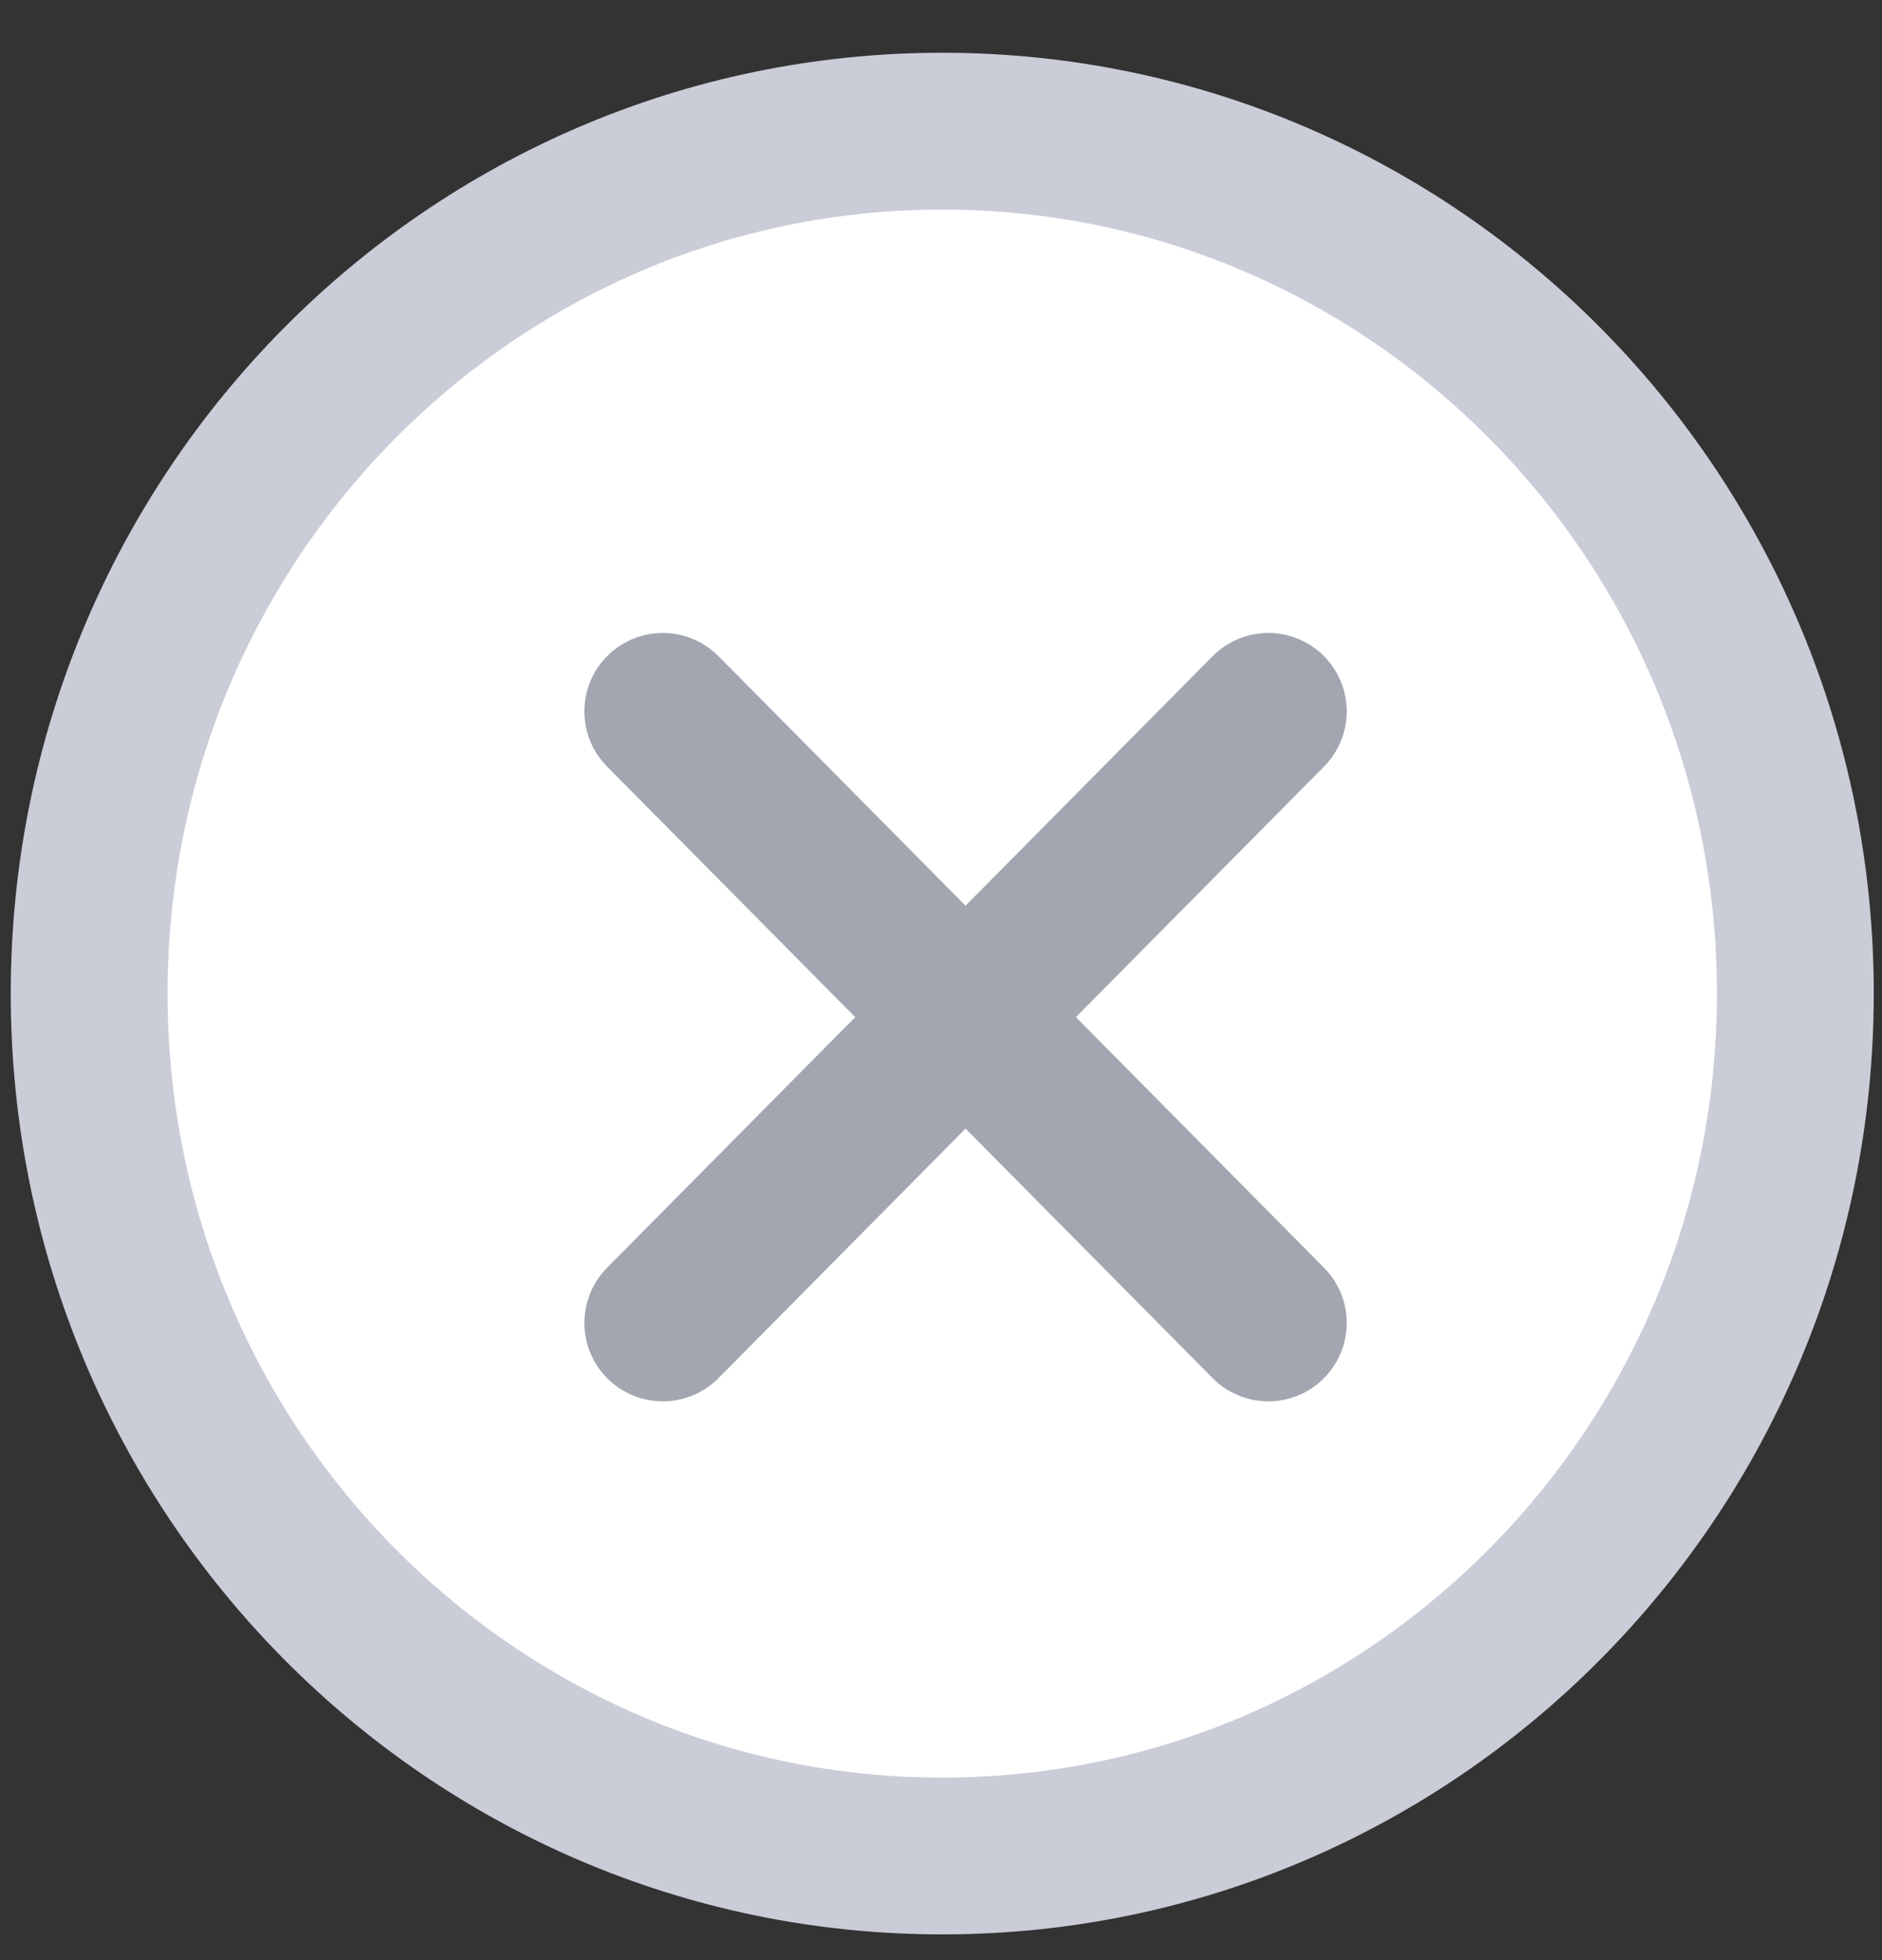 <svg width="24" height="25" viewBox="0 0 24 25" fill="none" xmlns="http://www.w3.org/2000/svg">
<rect x="0" y="0" width="24" height="25" fill="#333333" stroke="none"/>
<path d="M22.895 12.672C22.895 18.757 18.015 23.672 12.016 23.672C6.017 23.672 1.137 18.757 1.137 12.672C1.137 6.588 6.017 1.673 12.016 1.673C18.015 1.673 22.895 6.588 22.895 12.672Z" fill="white" stroke="#CACDD8" stroke-width="2"/>
<path d="M8.452 9.073L16.174 16.873" stroke="#A2A6B0" stroke-width="2" stroke-linecap="round"/>
<path d="M16.174 9.073L8.452 16.873" stroke="#A2A6B0" stroke-width="2" stroke-linecap="round"/>
</svg>
